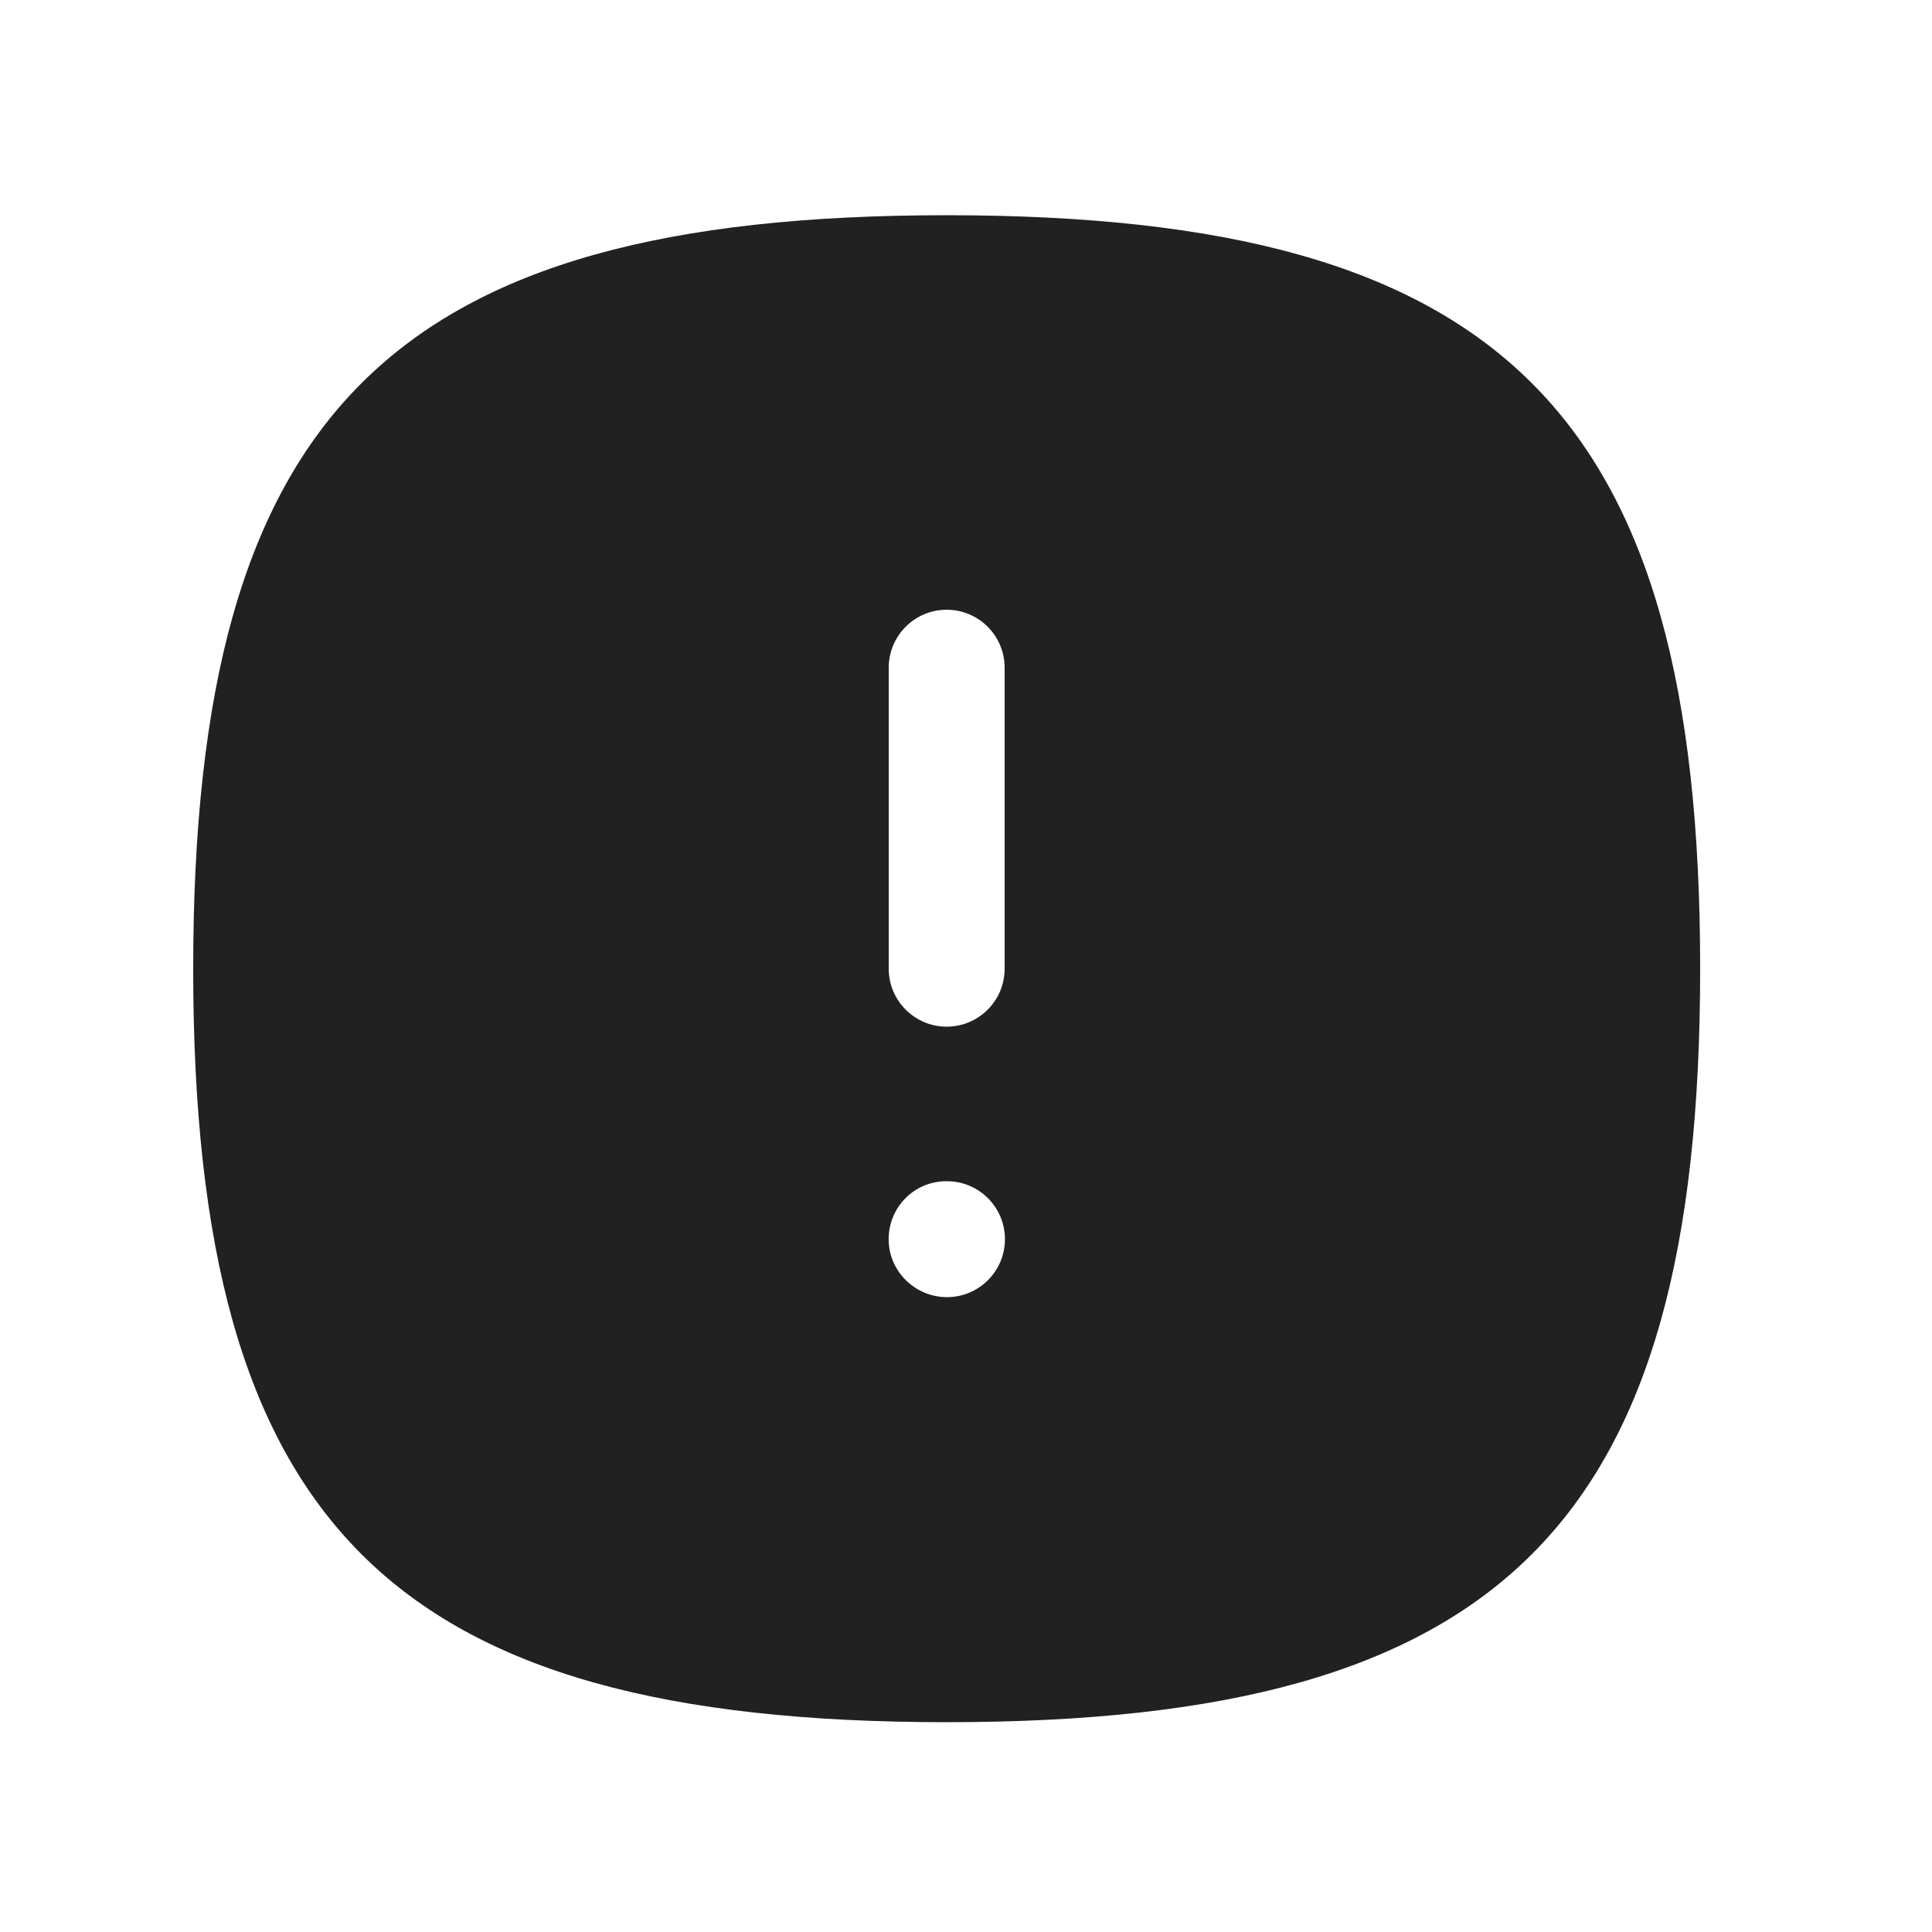 <svg width="25" height="25" viewBox="0 0 25 25" fill="none" xmlns="http://www.w3.org/2000/svg">
<path fill-rule="evenodd" clip-rule="evenodd" d="M12.254 16.785C11.84 16.785 11.499 16.449 11.499 16.035C11.499 15.621 11.831 15.285 12.245 15.285H12.254C12.668 15.285 13.004 15.621 13.004 16.035C13.004 16.449 12.668 16.785 12.254 16.785ZM11.5 8.64C11.5 8.226 11.836 7.89 12.25 7.89C12.664 7.89 13 8.226 13 8.64V12.535C13 12.949 12.664 13.285 12.25 13.285C11.836 13.285 11.5 12.949 11.5 12.535V8.64ZM12.25 2.785C5.052 2.785 2.5 5.337 2.5 12.535C2.5 19.733 5.052 22.285 12.25 22.285C19.448 22.285 22 19.733 22 12.535C22 5.337 19.448 2.785 12.25 2.785Z" fill="#212121"/>
</svg>
